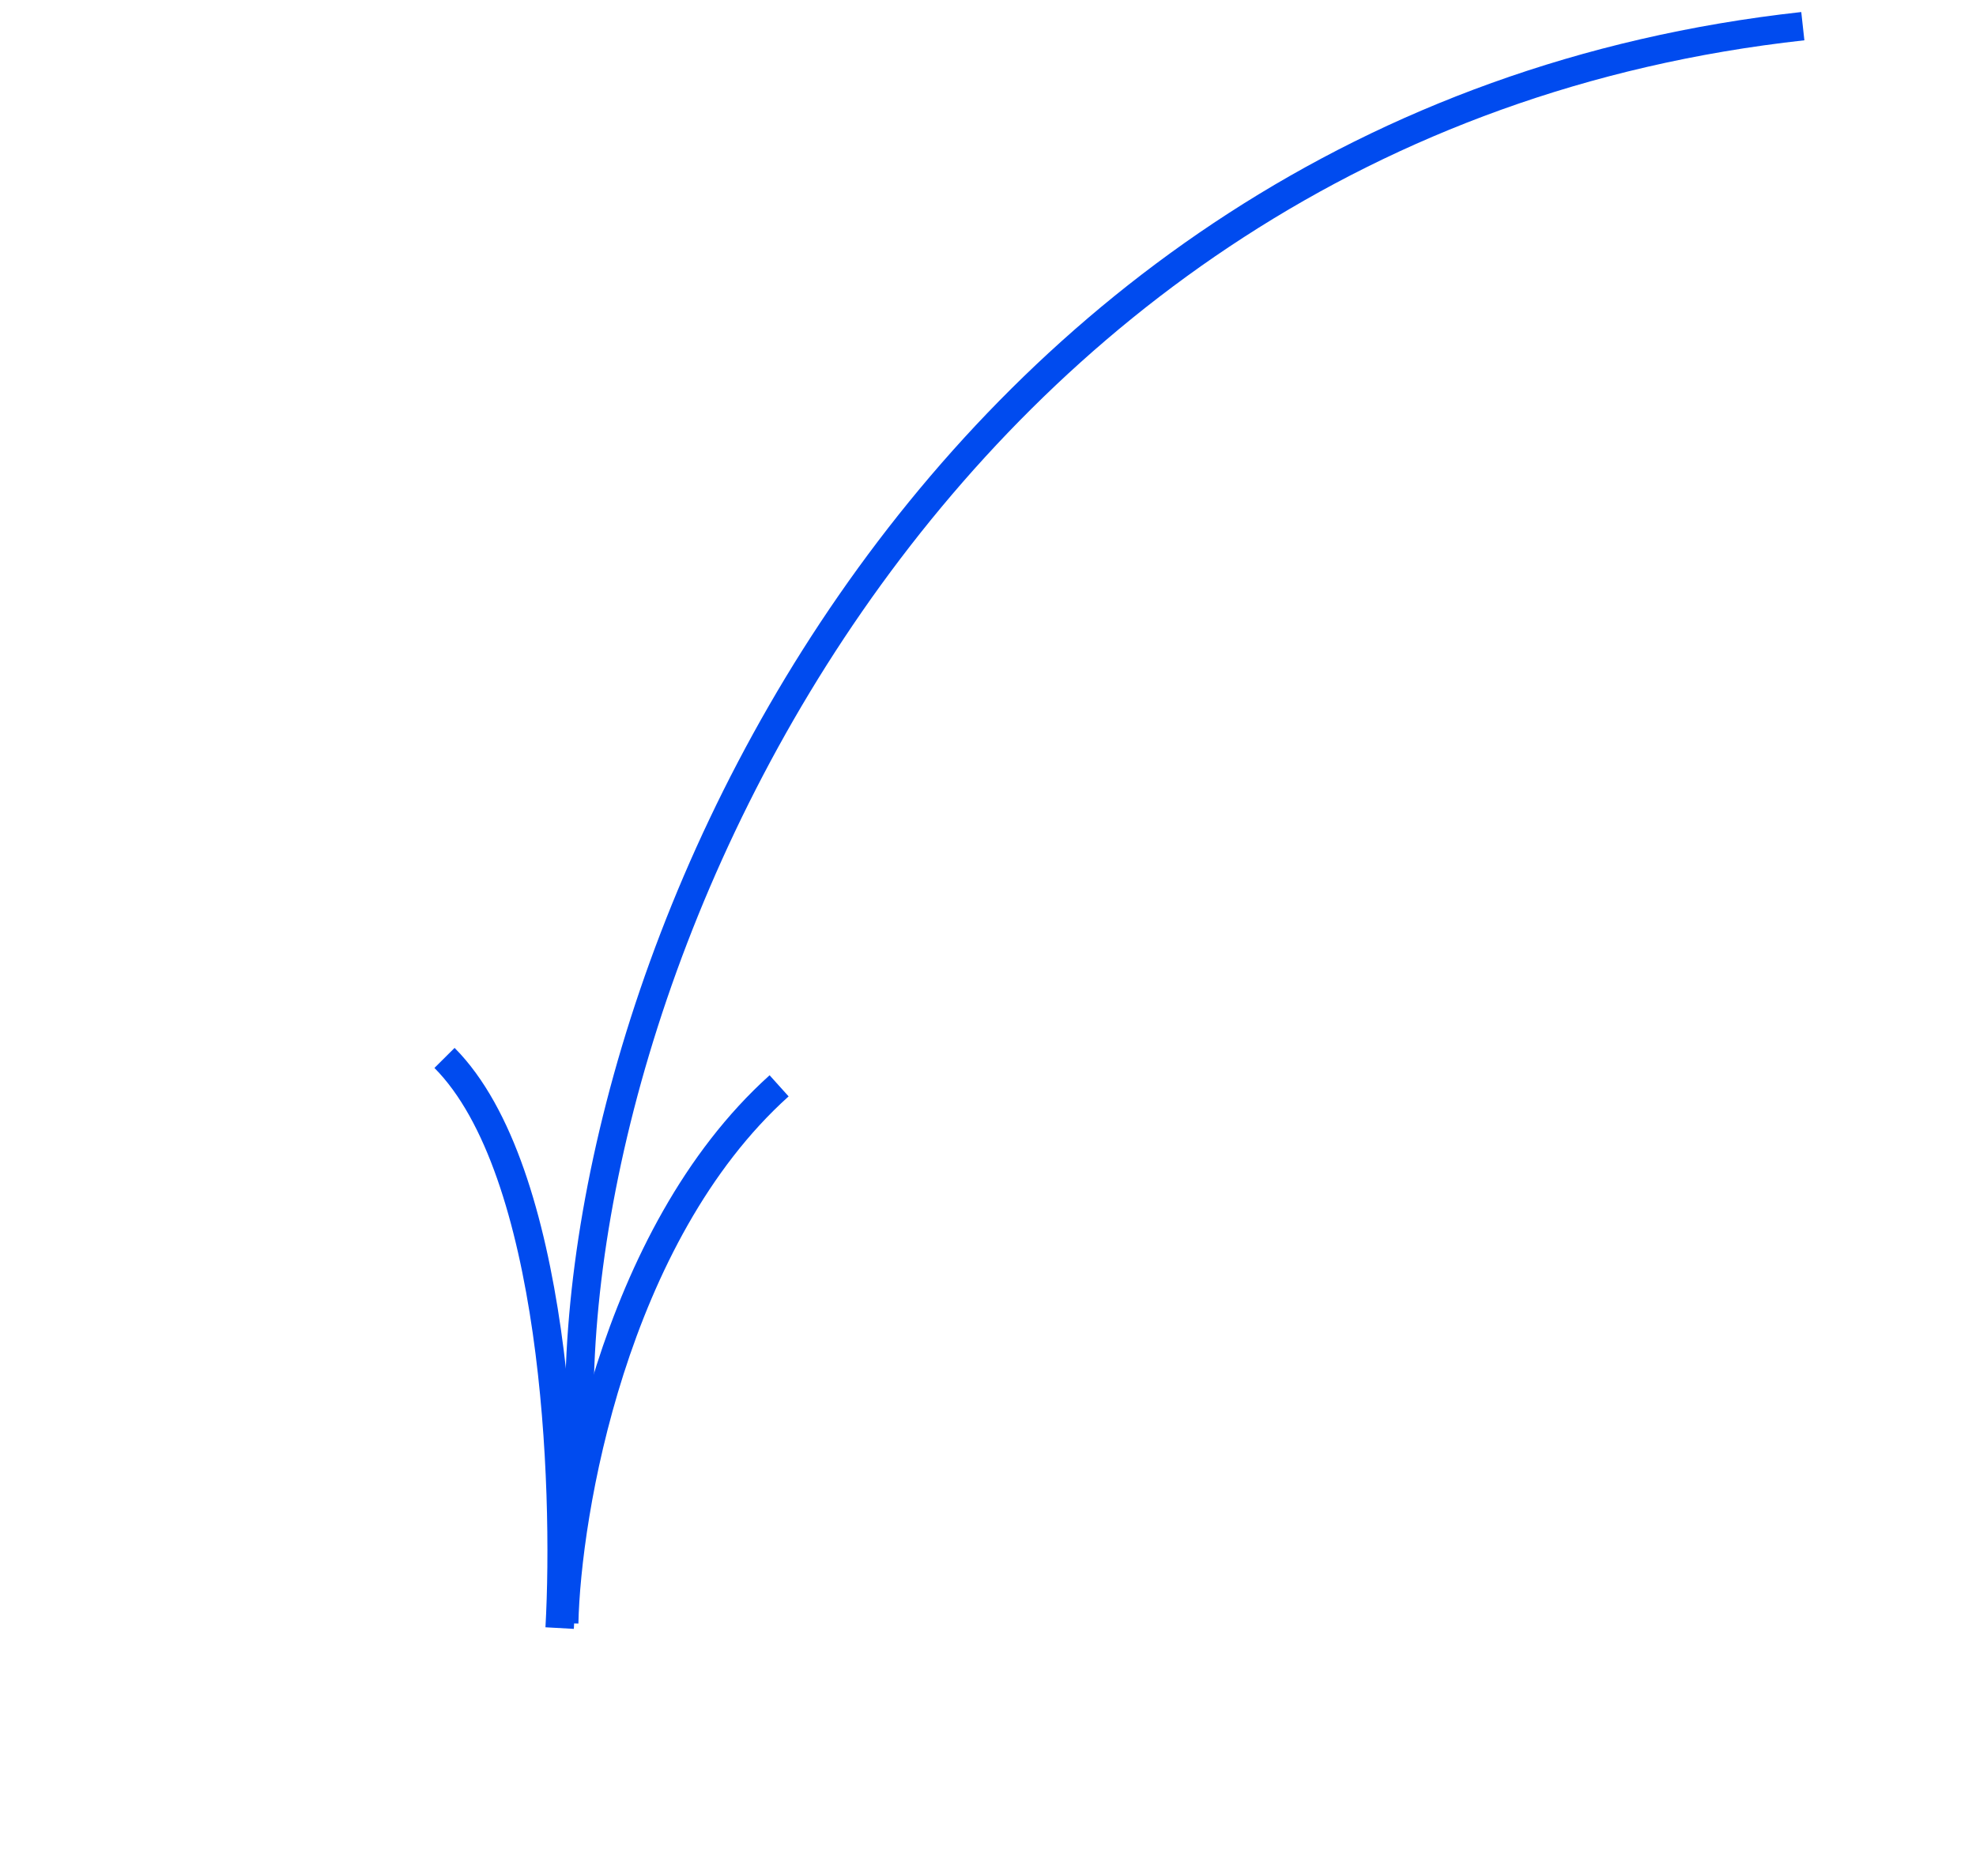 <svg width="139" height="132" viewBox="0 0 139 132" fill="none" xmlns="http://www.w3.org/2000/svg">
<path d="M39.368 114.551C39.931 104.462 39.099 82.314 31.269 74.435" stroke="#004BEF" stroke-width="2"/>
<path d="M39.687 114.21C39.855 106.509 43.082 86.953 54.805 76.398" stroke="#004BEF" stroke-width="2"/>
<path d="M40.873 102.512C38.774 69.708 64.896 8.666 126.818 1.841" stroke="#004BEF" stroke-width="2"/>
</svg>
